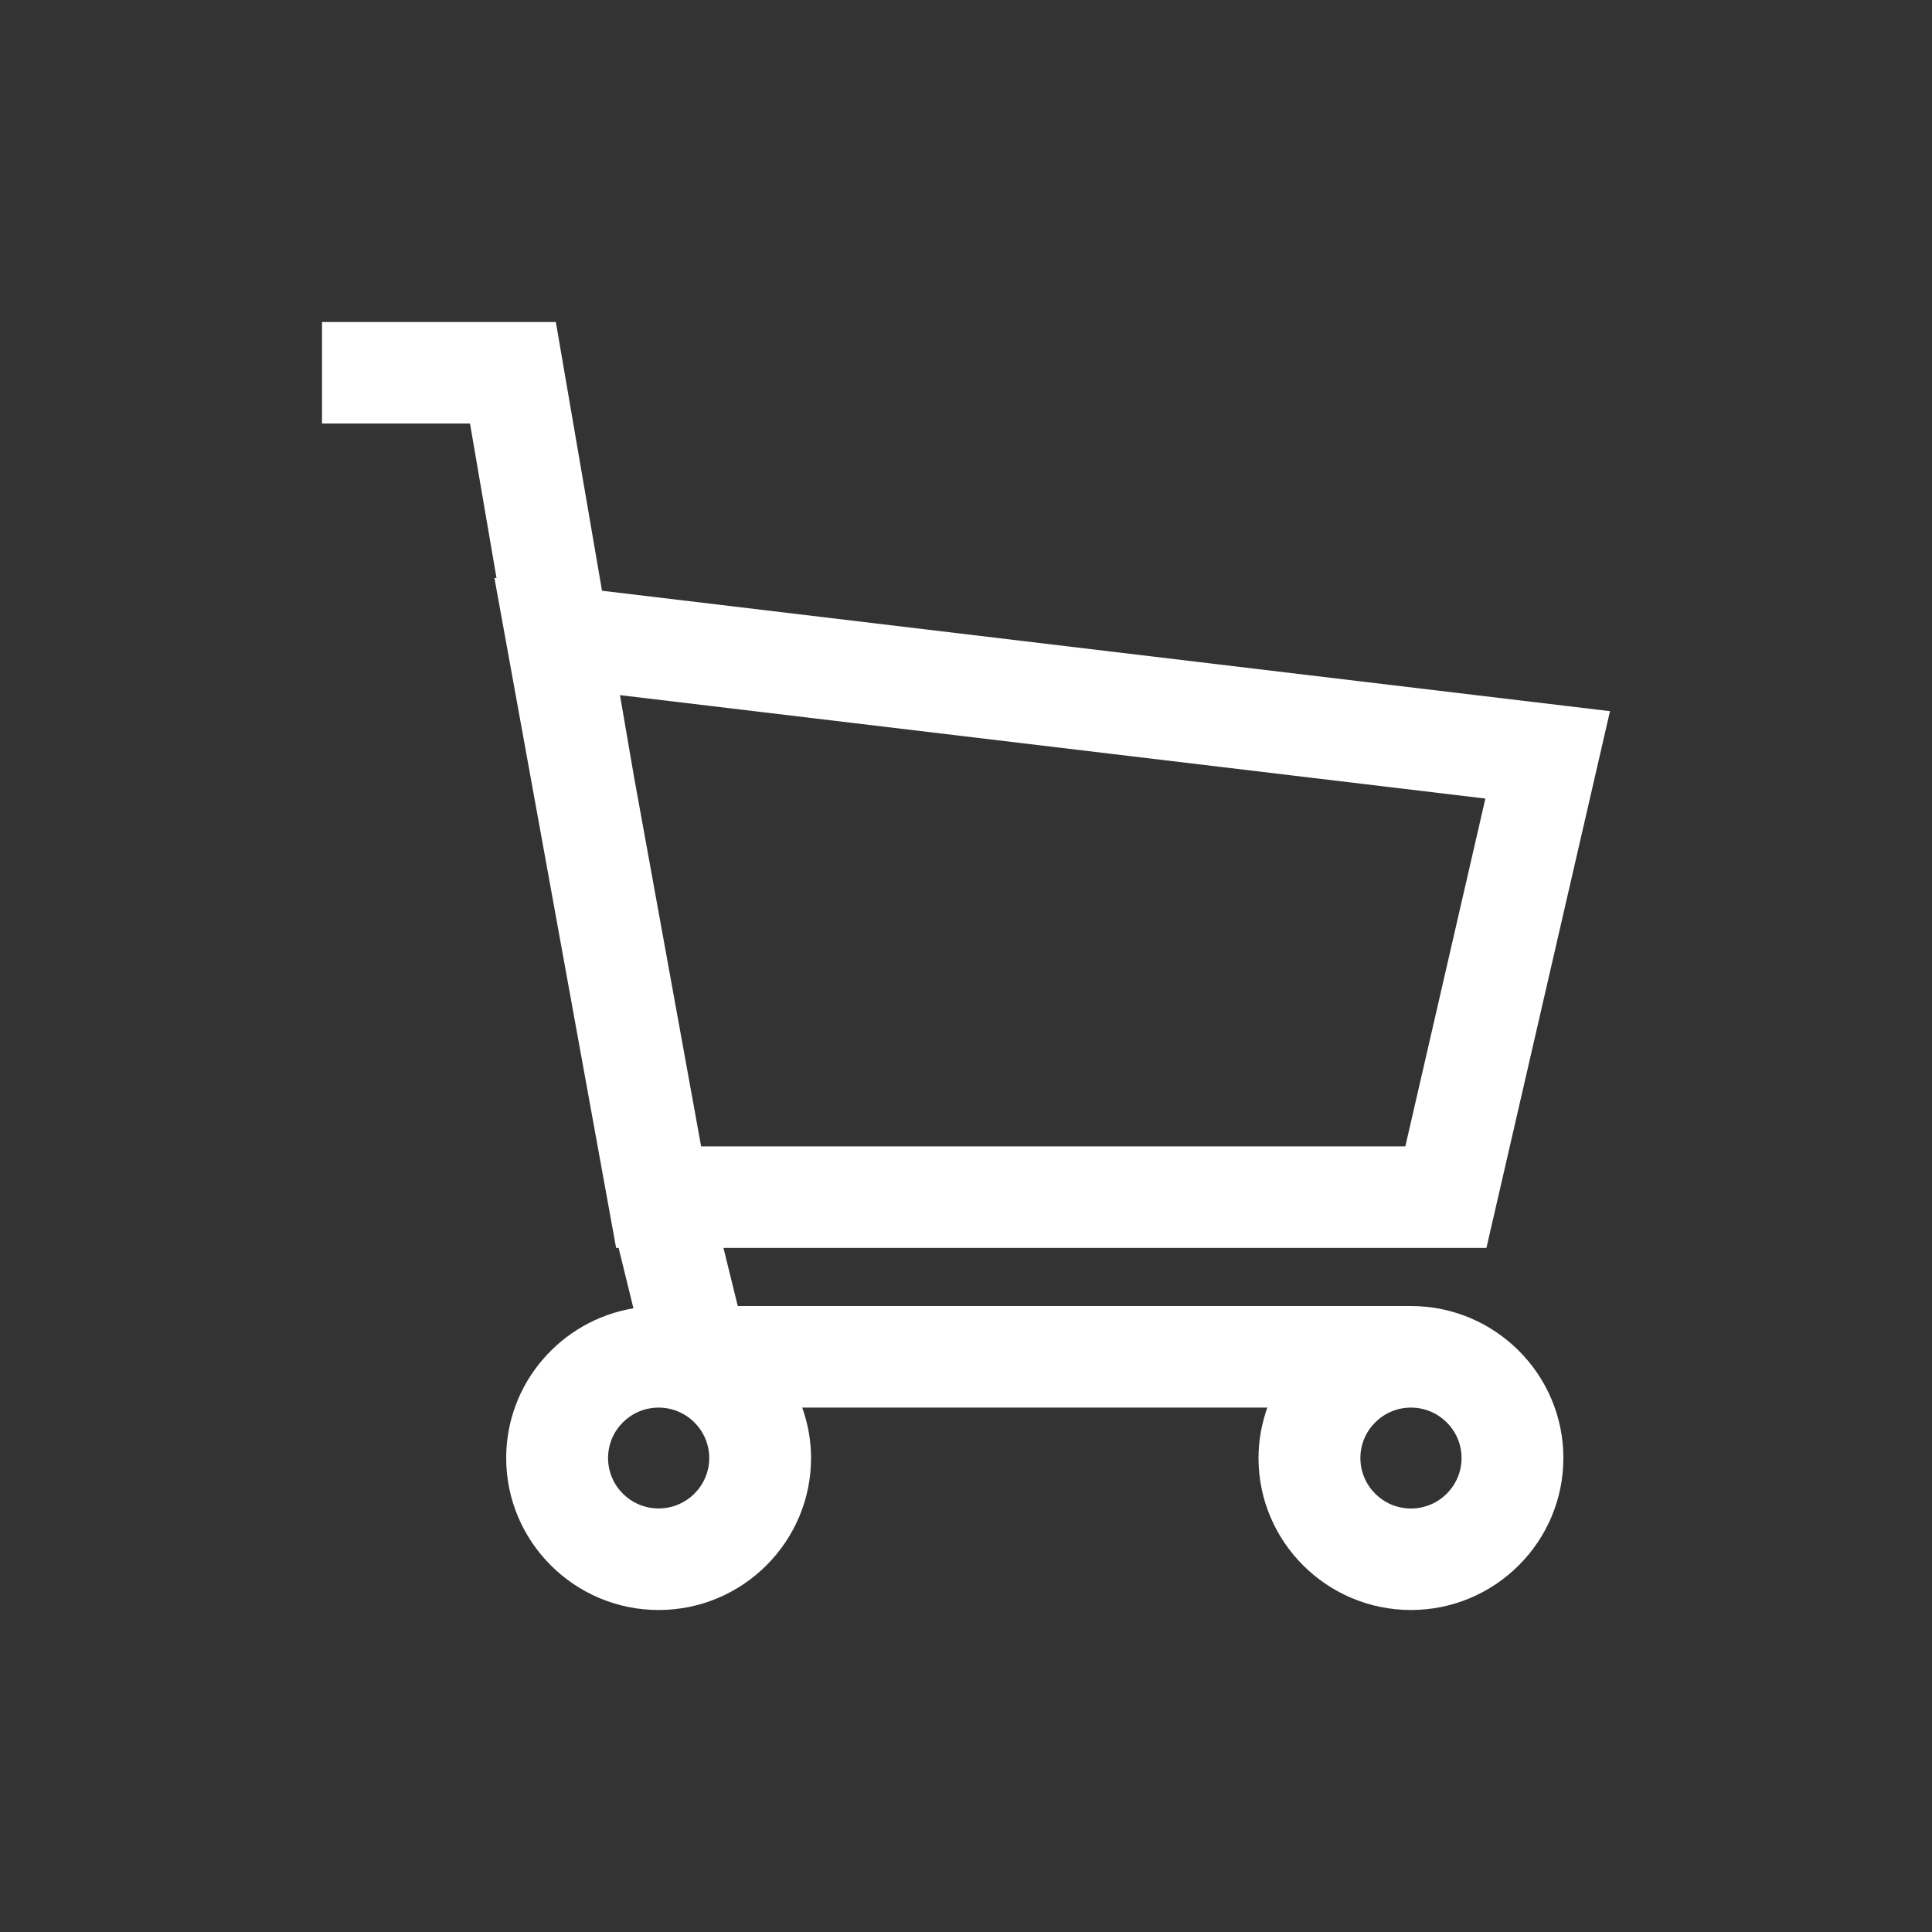 <svg width="30" height="30" viewBox="0 0 30 30" fill="none" xmlns="http://www.w3.org/2000/svg">
<rect x="0" y="0" width="30" height="30" fill="#333333" stroke="none"/>
<path d="M21.909 20.28H11.456L11.234 19.378H23.081L25 11.043L9.348 9.173L8.631 5H5V6.576H7.298L7.71 8.977L7.677 8.973L9.567 19.378H9.606L9.836 20.315C8.717 20.502 7.86 21.472 7.86 22.64C7.86 23.941 8.922 25 10.227 25C11.532 25 12.594 23.941 12.594 22.64C12.594 22.366 12.544 22.102 12.457 21.857H19.679C19.592 22.102 19.542 22.366 19.542 22.64C19.542 23.941 20.604 25 21.909 25C23.214 25 24.276 23.941 24.276 22.64C24.276 21.339 23.214 20.28 21.909 20.28ZM9.627 10.794L23.065 12.4L21.822 17.801H10.887L9.842 12.046L9.627 10.794ZM10.227 23.423C9.794 23.423 9.442 23.072 9.442 22.64C9.442 22.208 9.794 21.857 10.227 21.857C10.66 21.857 11.013 22.209 11.013 22.64C11.013 23.072 10.66 23.423 10.227 23.423ZM21.909 23.424C21.476 23.424 21.124 23.072 21.124 22.64C21.124 22.209 21.476 21.857 21.909 21.857C22.343 21.857 22.695 22.209 22.695 22.64C22.695 23.072 22.343 23.424 21.909 23.424Z" fill="white"/>
</svg>
